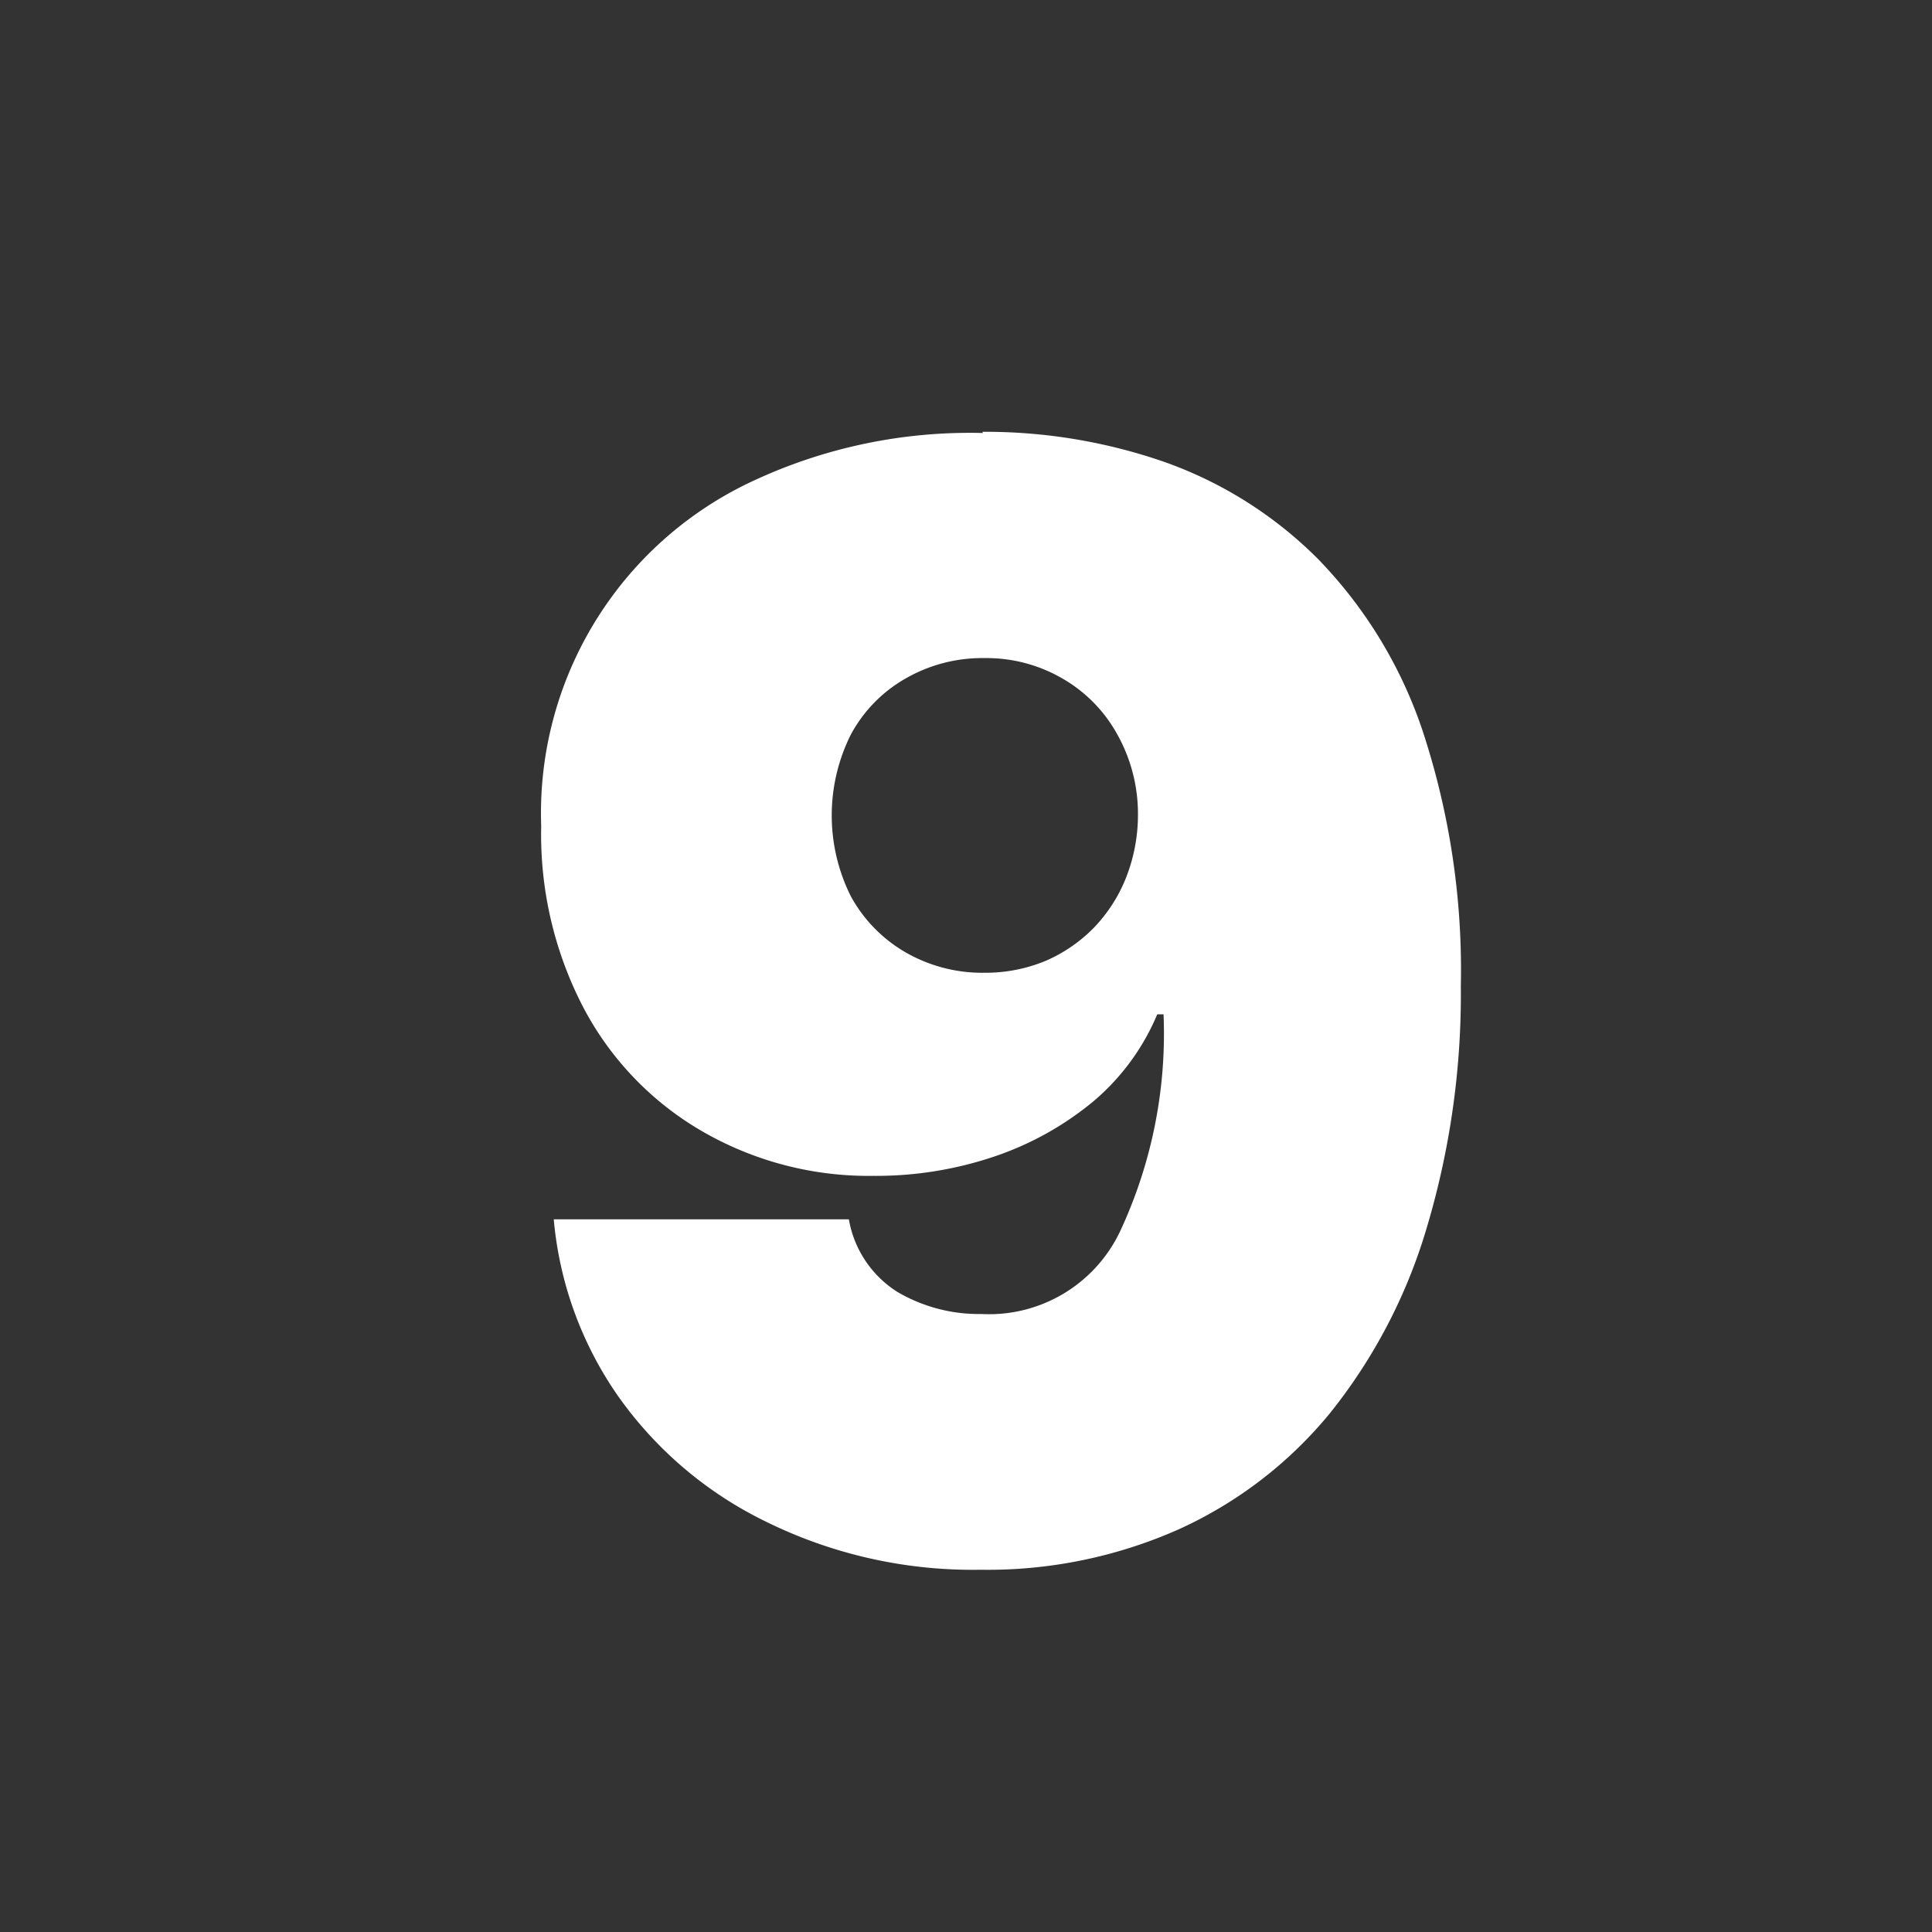 <svg id="Layer_1" data-name="Layer 1" xmlns="http://www.w3.org/2000/svg" viewBox="20 20 80 80"><rect x="20" y="20" width="80" height="80" fill="#333333" stroke="none"/><defs><style>.cls-2{fill:#fff;}</style></defs><title>nine-number-round</title><path class="cls-2" d="M60.68,37.88a22.61,22.61,0,0,1,7.57,1.26,17,17,0,0,1,6.32,4,18.75,18.75,0,0,1,4.33,7.1,31.62,31.62,0,0,1,1.59,10.59A33.77,33.77,0,0,1,79.06,70.9a22.39,22.39,0,0,1-4,7.63,17.37,17.37,0,0,1-6.26,4.8A19.48,19.48,0,0,1,60.6,85a19.35,19.35,0,0,1-8.9-2,16.1,16.1,0,0,1-6.12-5.21,15.13,15.13,0,0,1-2.65-7.3H55.15a4.45,4.45,0,0,0,2,3,6.66,6.66,0,0,0,3.49.92,6,6,0,0,0,5.73-3.4A19.35,19.35,0,0,0,68.18,62h-.26a9.56,9.56,0,0,1-2.64,3.6,12.87,12.87,0,0,1-4.11,2.29,15.29,15.29,0,0,1-5,.8A13.77,13.77,0,0,1,49,66.8a12.8,12.8,0,0,1-4.87-5.13,15.52,15.52,0,0,1-1.72-7.46,15.17,15.17,0,0,1,8.74-14.28,21.2,21.2,0,0,1,9.55-2Zm.1,9.37a6.37,6.37,0,0,0-3.29.85,5.86,5.86,0,0,0-2.26,2.32,7.48,7.48,0,0,0,0,6.69,6,6,0,0,0,2.26,2.32,6.37,6.37,0,0,0,3.29.85,6.49,6.49,0,0,0,2.51-.49,6.26,6.26,0,0,0,2-1.37,6.36,6.36,0,0,0,1.33-2.06,7.07,7.07,0,0,0,.5-2.59,6.72,6.72,0,0,0-.85-3.35A6,6,0,0,0,64,48.1a6.25,6.25,0,0,0-3.23-.85Z"/></svg>